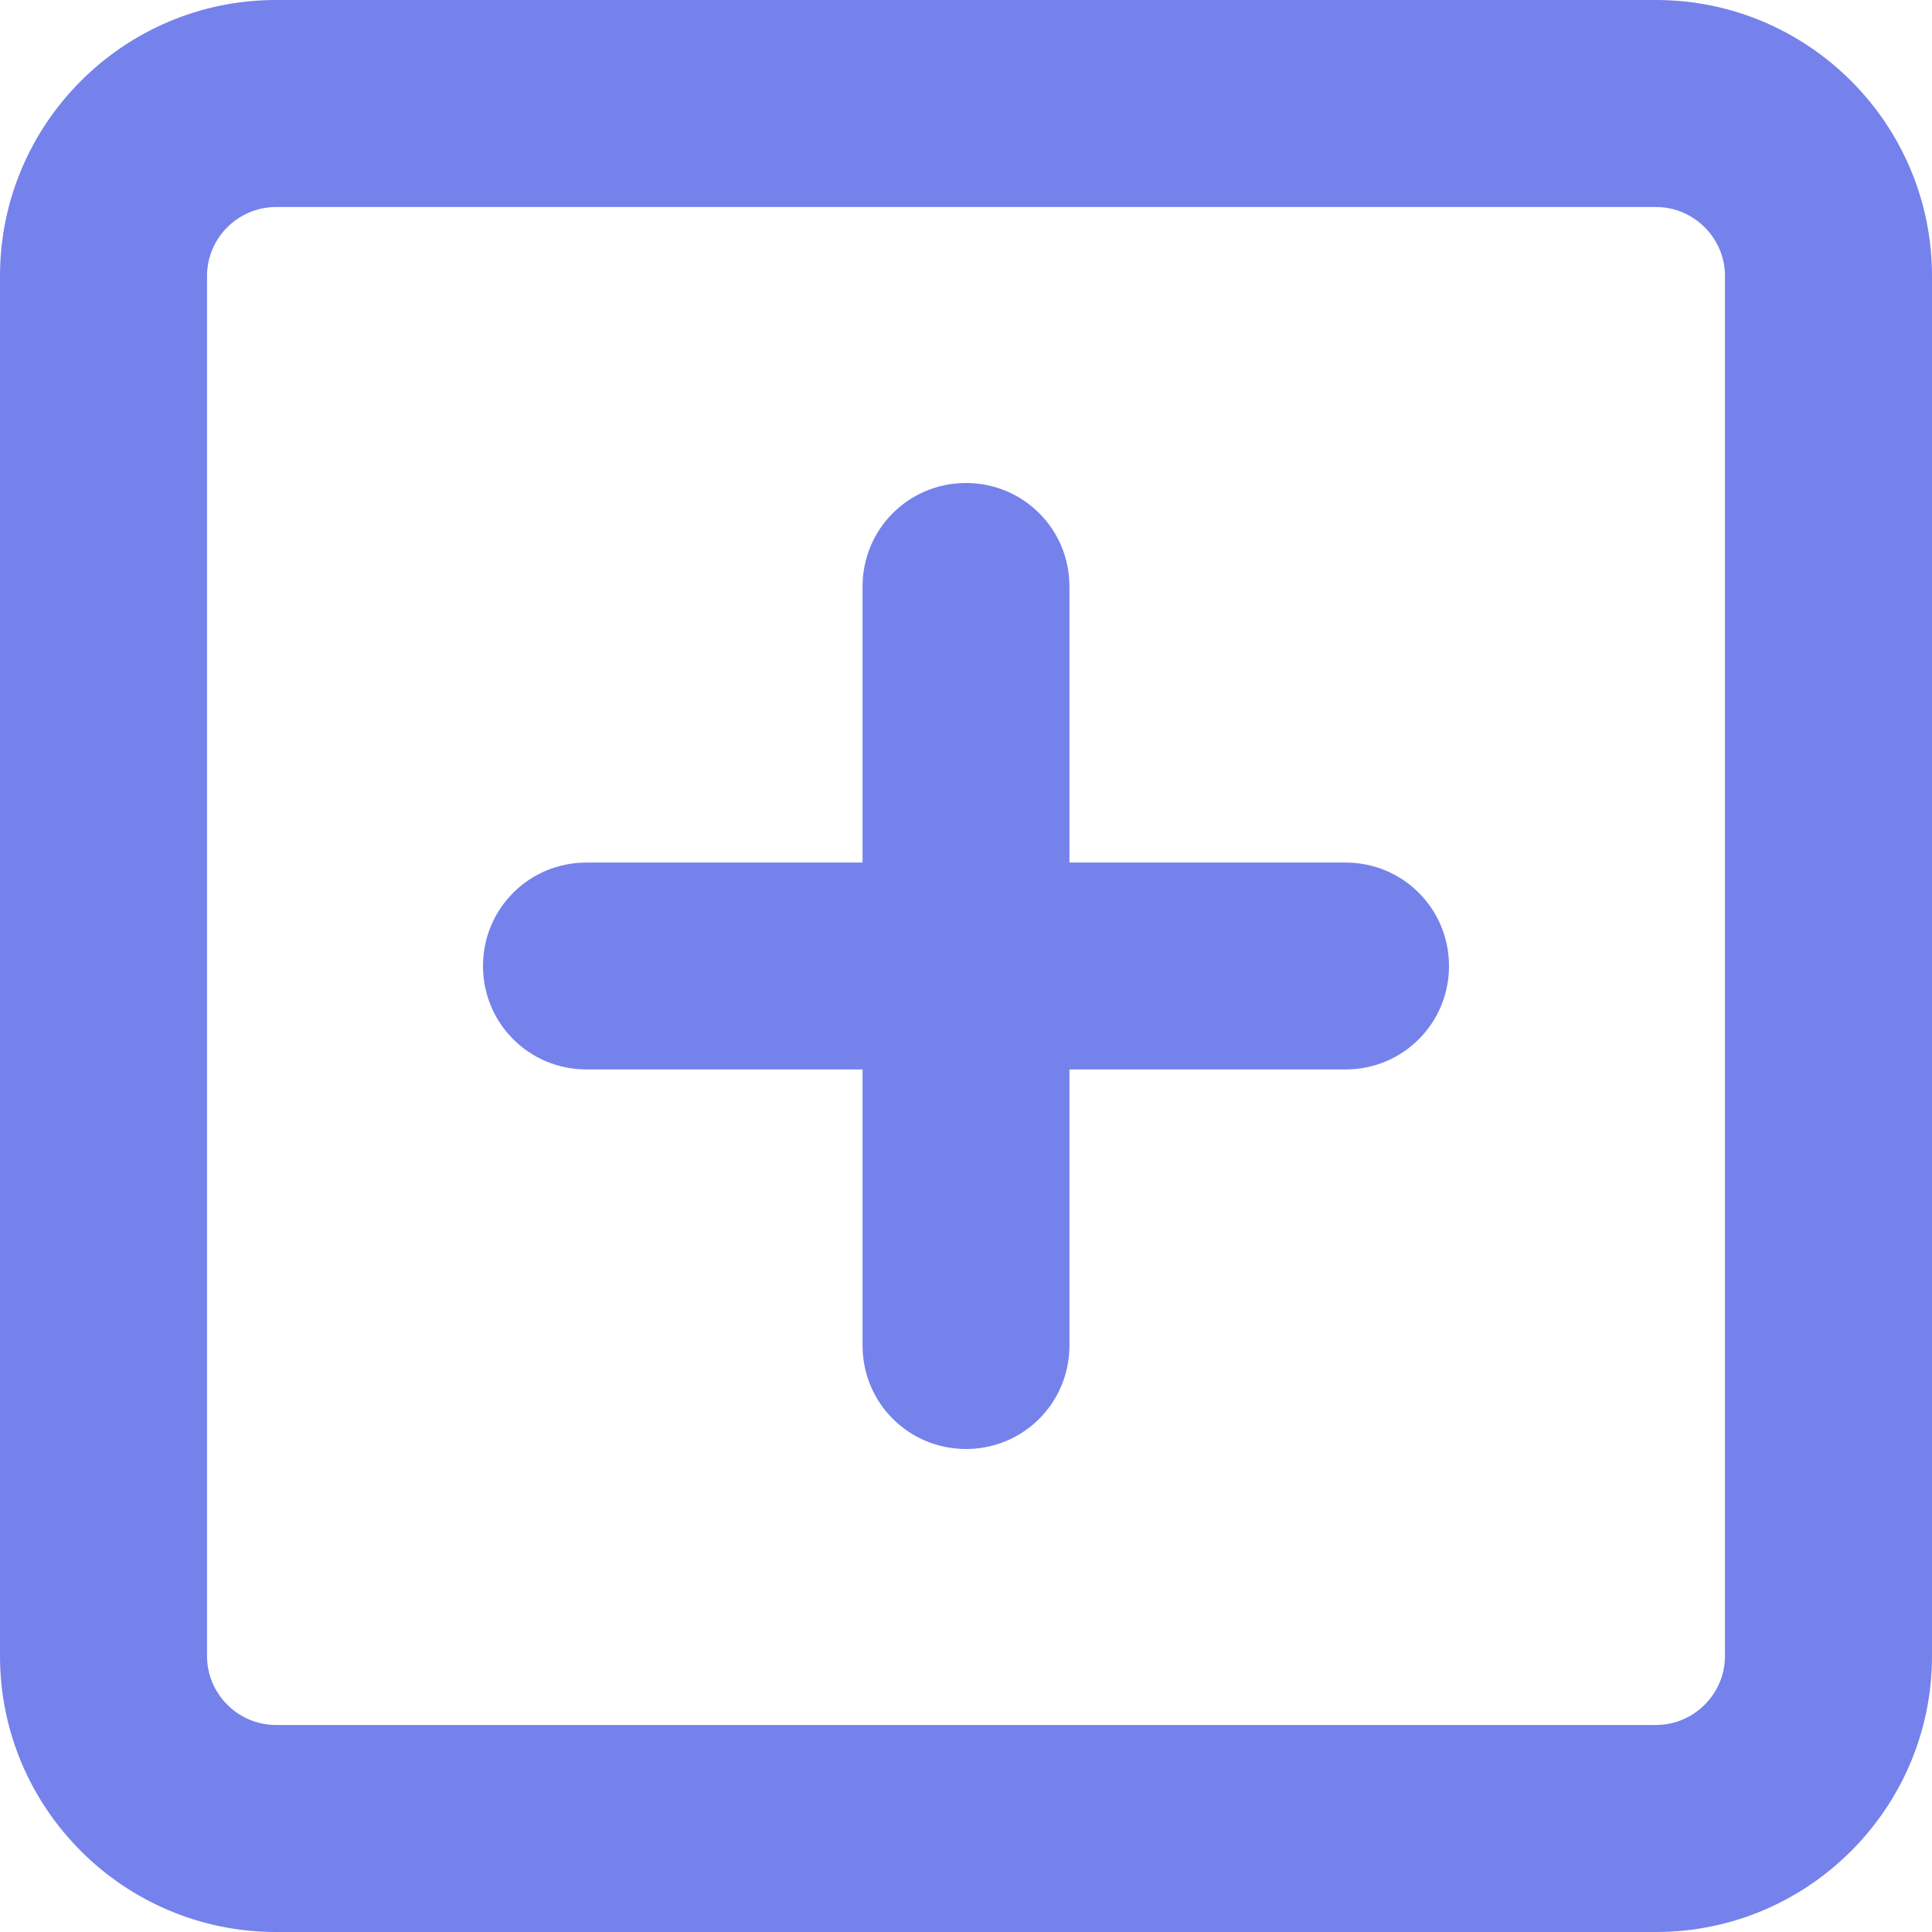 <svg width="13" height="13" viewBox="0 0 13 13" fill="none" xmlns="http://www.w3.org/2000/svg">
<g clip-path="url(#clip0_53_9)">
<path d="M1.857 1.393C1.602 1.393 1.393 1.602 1.393 1.857V11.143C1.393 11.398 1.602 11.607 1.857 11.607H11.143C11.398 11.607 11.607 11.398 11.607 11.143V1.857C11.607 1.602 11.398 1.393 11.143 1.393H1.857ZM0 1.857C0 0.833 0.833 0 1.857 0H11.143C12.167 0 13 0.833 13 1.857V11.143C13 12.167 12.167 13 11.143 13H1.857C0.833 13 0 12.167 0 11.143V1.857ZM5.804 9.054V7.196H3.946C3.56 7.196 3.25 6.886 3.25 6.5C3.25 6.114 3.56 5.804 3.946 5.804H5.804V3.946C5.804 3.56 6.114 3.25 6.5 3.25C6.886 3.25 7.196 3.56 7.196 3.946V5.804H9.054C9.44 5.804 9.75 6.114 9.75 6.5C9.75 6.886 9.44 7.196 9.054 7.196H7.196V9.054C7.196 9.44 6.886 9.75 6.5 9.75C6.114 9.75 5.804 9.44 5.804 9.054Z" fill="#7582EB"/>
</g>
<defs>
<clipPath id="clip0_53_9">
<rect width="13" height="13" fill="white"/>
</clipPath>
</defs>
</svg>

